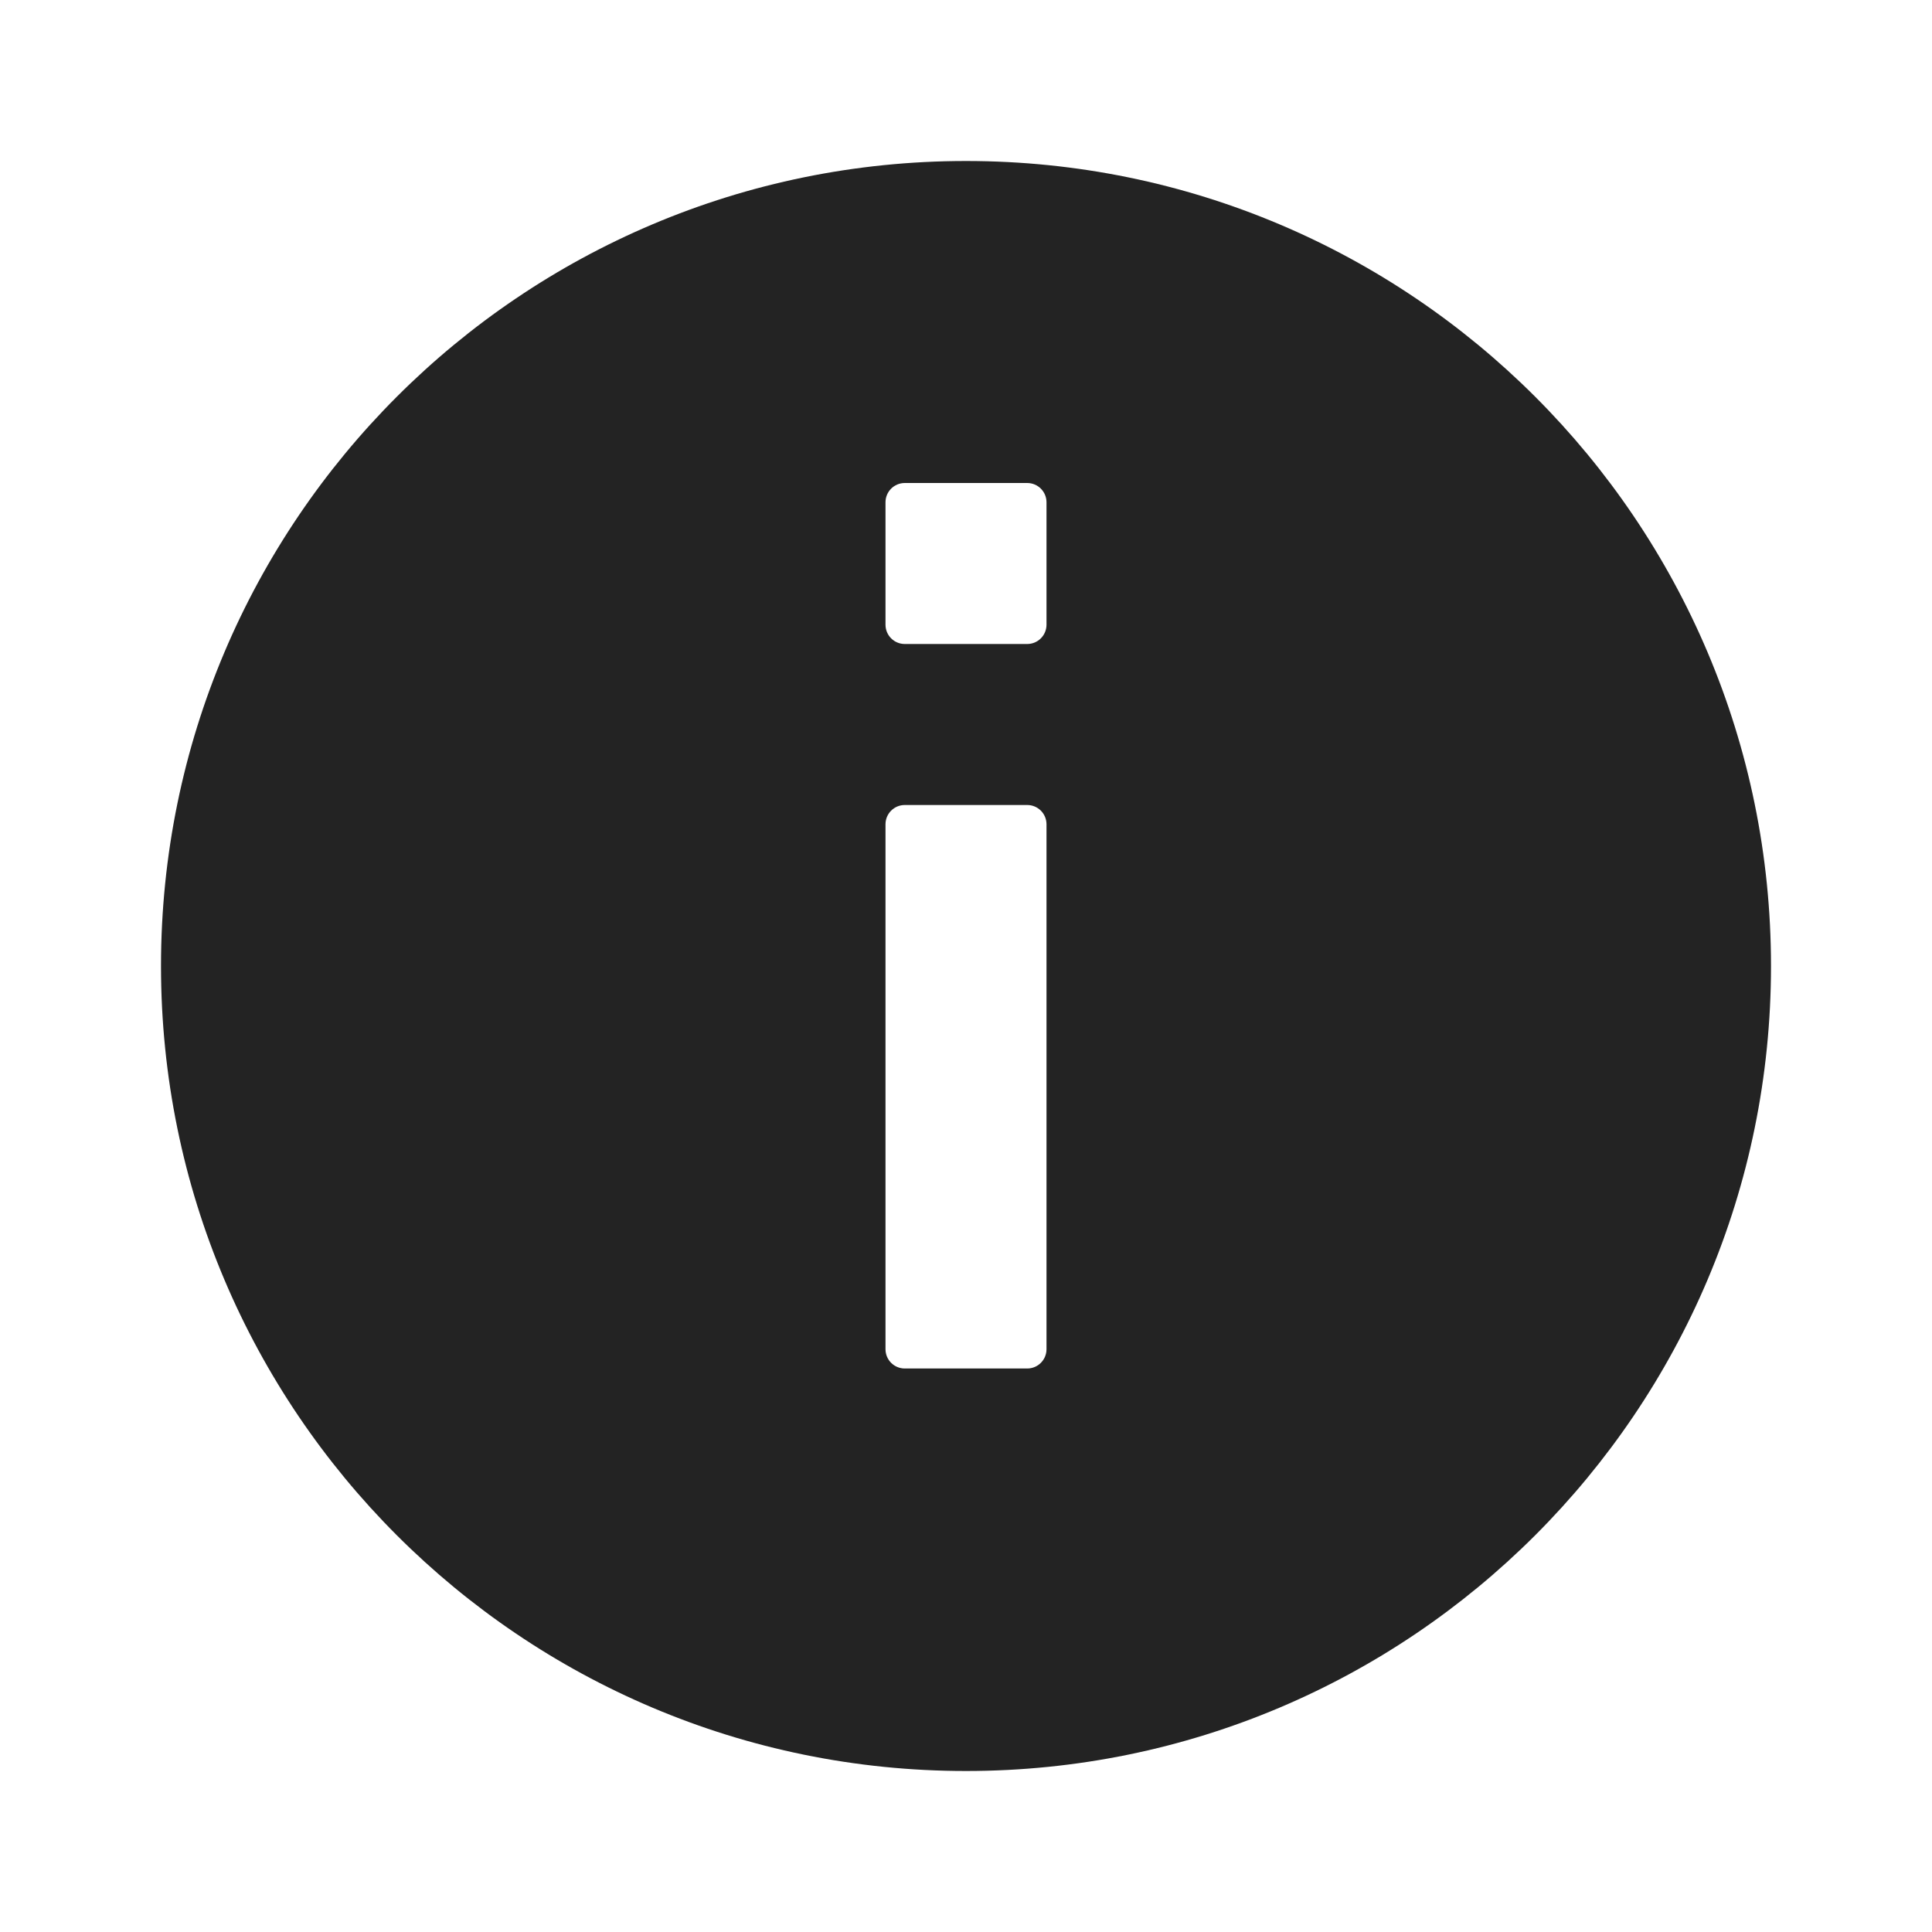 <?xml version="1.0" encoding="UTF-8"?>
<svg width="24px" height="24px" viewBox="0 0 24 24" version="1.1" xmlns="http://www.w3.org/2000/svg" xmlns:xlink="http://www.w3.org/1999/xlink">
    <title>Icon / info</title>
    <g id="Icon-/-info" stroke="none" stroke-width="1" fill="none" fill-rule="evenodd" fill-opacity="0.86">
        <path d="M12,2 C17.523,2 22,6.477 22,12 C22,17.523 17.523,22 12,22 C6.477,22 2,17.523 2,12 C2,6.477 6.477,2 12,2 Z M12.76,10 L11.24,10 C11.107,10 11,10.107 11,10.24 L11,10.24 L11,16.76 C11,16.893 11.107,17 11.24,17 L11.24,17 L12.76,17 C12.893,17 13,16.893 13,16.76 L13,16.76 L13,10.24 C13,10.107 12.893,10 12.76,10 L12.76,10 Z M12.76,6 L11.24,6 C11.107,6 11,6.107 11,6.24 L11,6.24 L11,7.76 C11,7.893 11.107,8 11.24,8 L11.24,8 L12.76,8 C12.893,8 13,7.893 13,7.76 L13,7.76 L13,6.24 C13,6.107 12.893,6 12.76,6 L12.76,6 Z" id="形状结合备份" fill="#000000"></path>
    </g>
</svg>